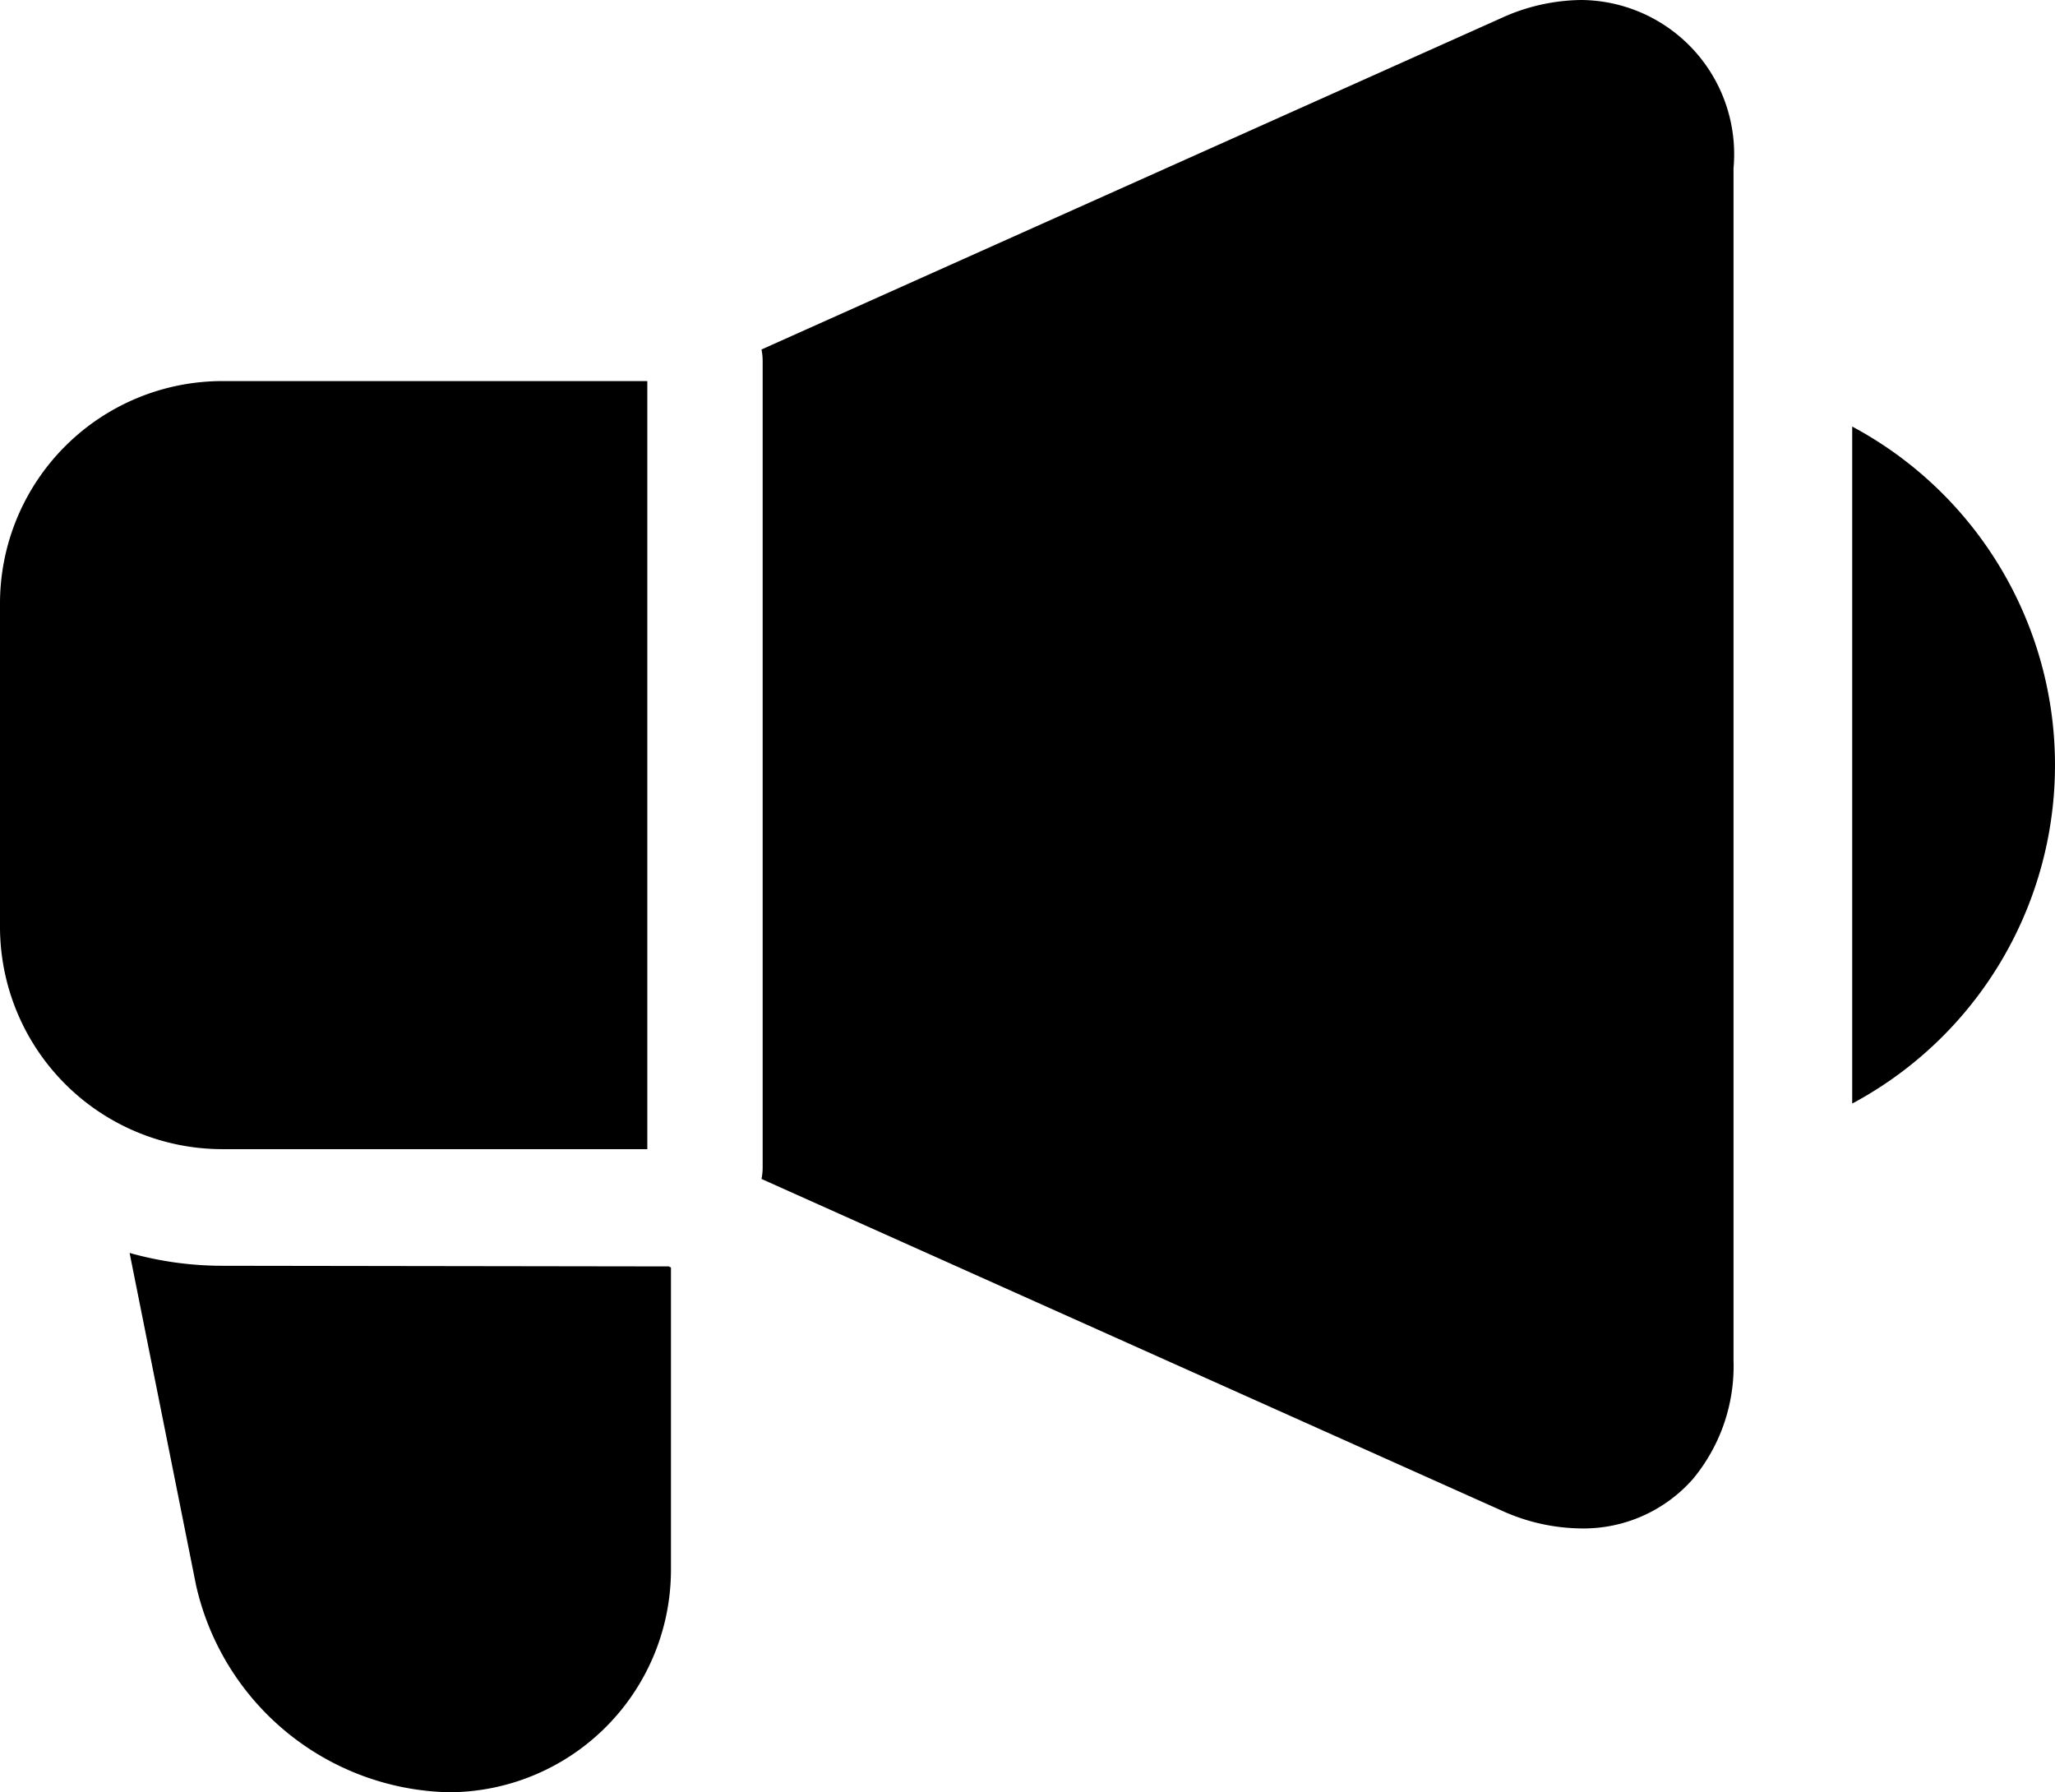 <svg xmlns="http://www.w3.org/2000/svg" width="16" height="13.954" viewBox="0 0 16 13.954"><path d="M461.668,106.512v5.271a2.989,2.989,0,0,0,0-5.271Zm0,0" transform="translate(-447.247 -103.191)"/><path d="M5.04,101.18V95.2H1.73A1.732,1.732,0,0,0,0,96.93v2.52a1.732,1.732,0,0,0,1.73,1.73Zm0,0" transform="translate(0 -92.233)"/><path d="M196.75,0a1.53,1.53,0,0,0-.626.142l-5.757,2.579a.465.465,0,0,1,.009.093V9.086a.466.466,0,0,1-.009.093l5.756,2.579a1.53,1.53,0,0,0,.626.142h0a1.135,1.135,0,0,0,.87-.385,1.376,1.376,0,0,0,.316-.924V1.309A1.2,1.2,0,0,0,196.75,0Zm0,0" transform="translate(-184.438)"/><path d="M32.889,312.787a2.665,2.665,0,0,1-.721-.1l.517,2.585a2.065,2.065,0,0,0,1.968,1.614,1.732,1.732,0,0,0,1.73-1.73V312.8l-.018-.008Zm0,0" transform="translate(-31.159 -302.932)"/></svg>